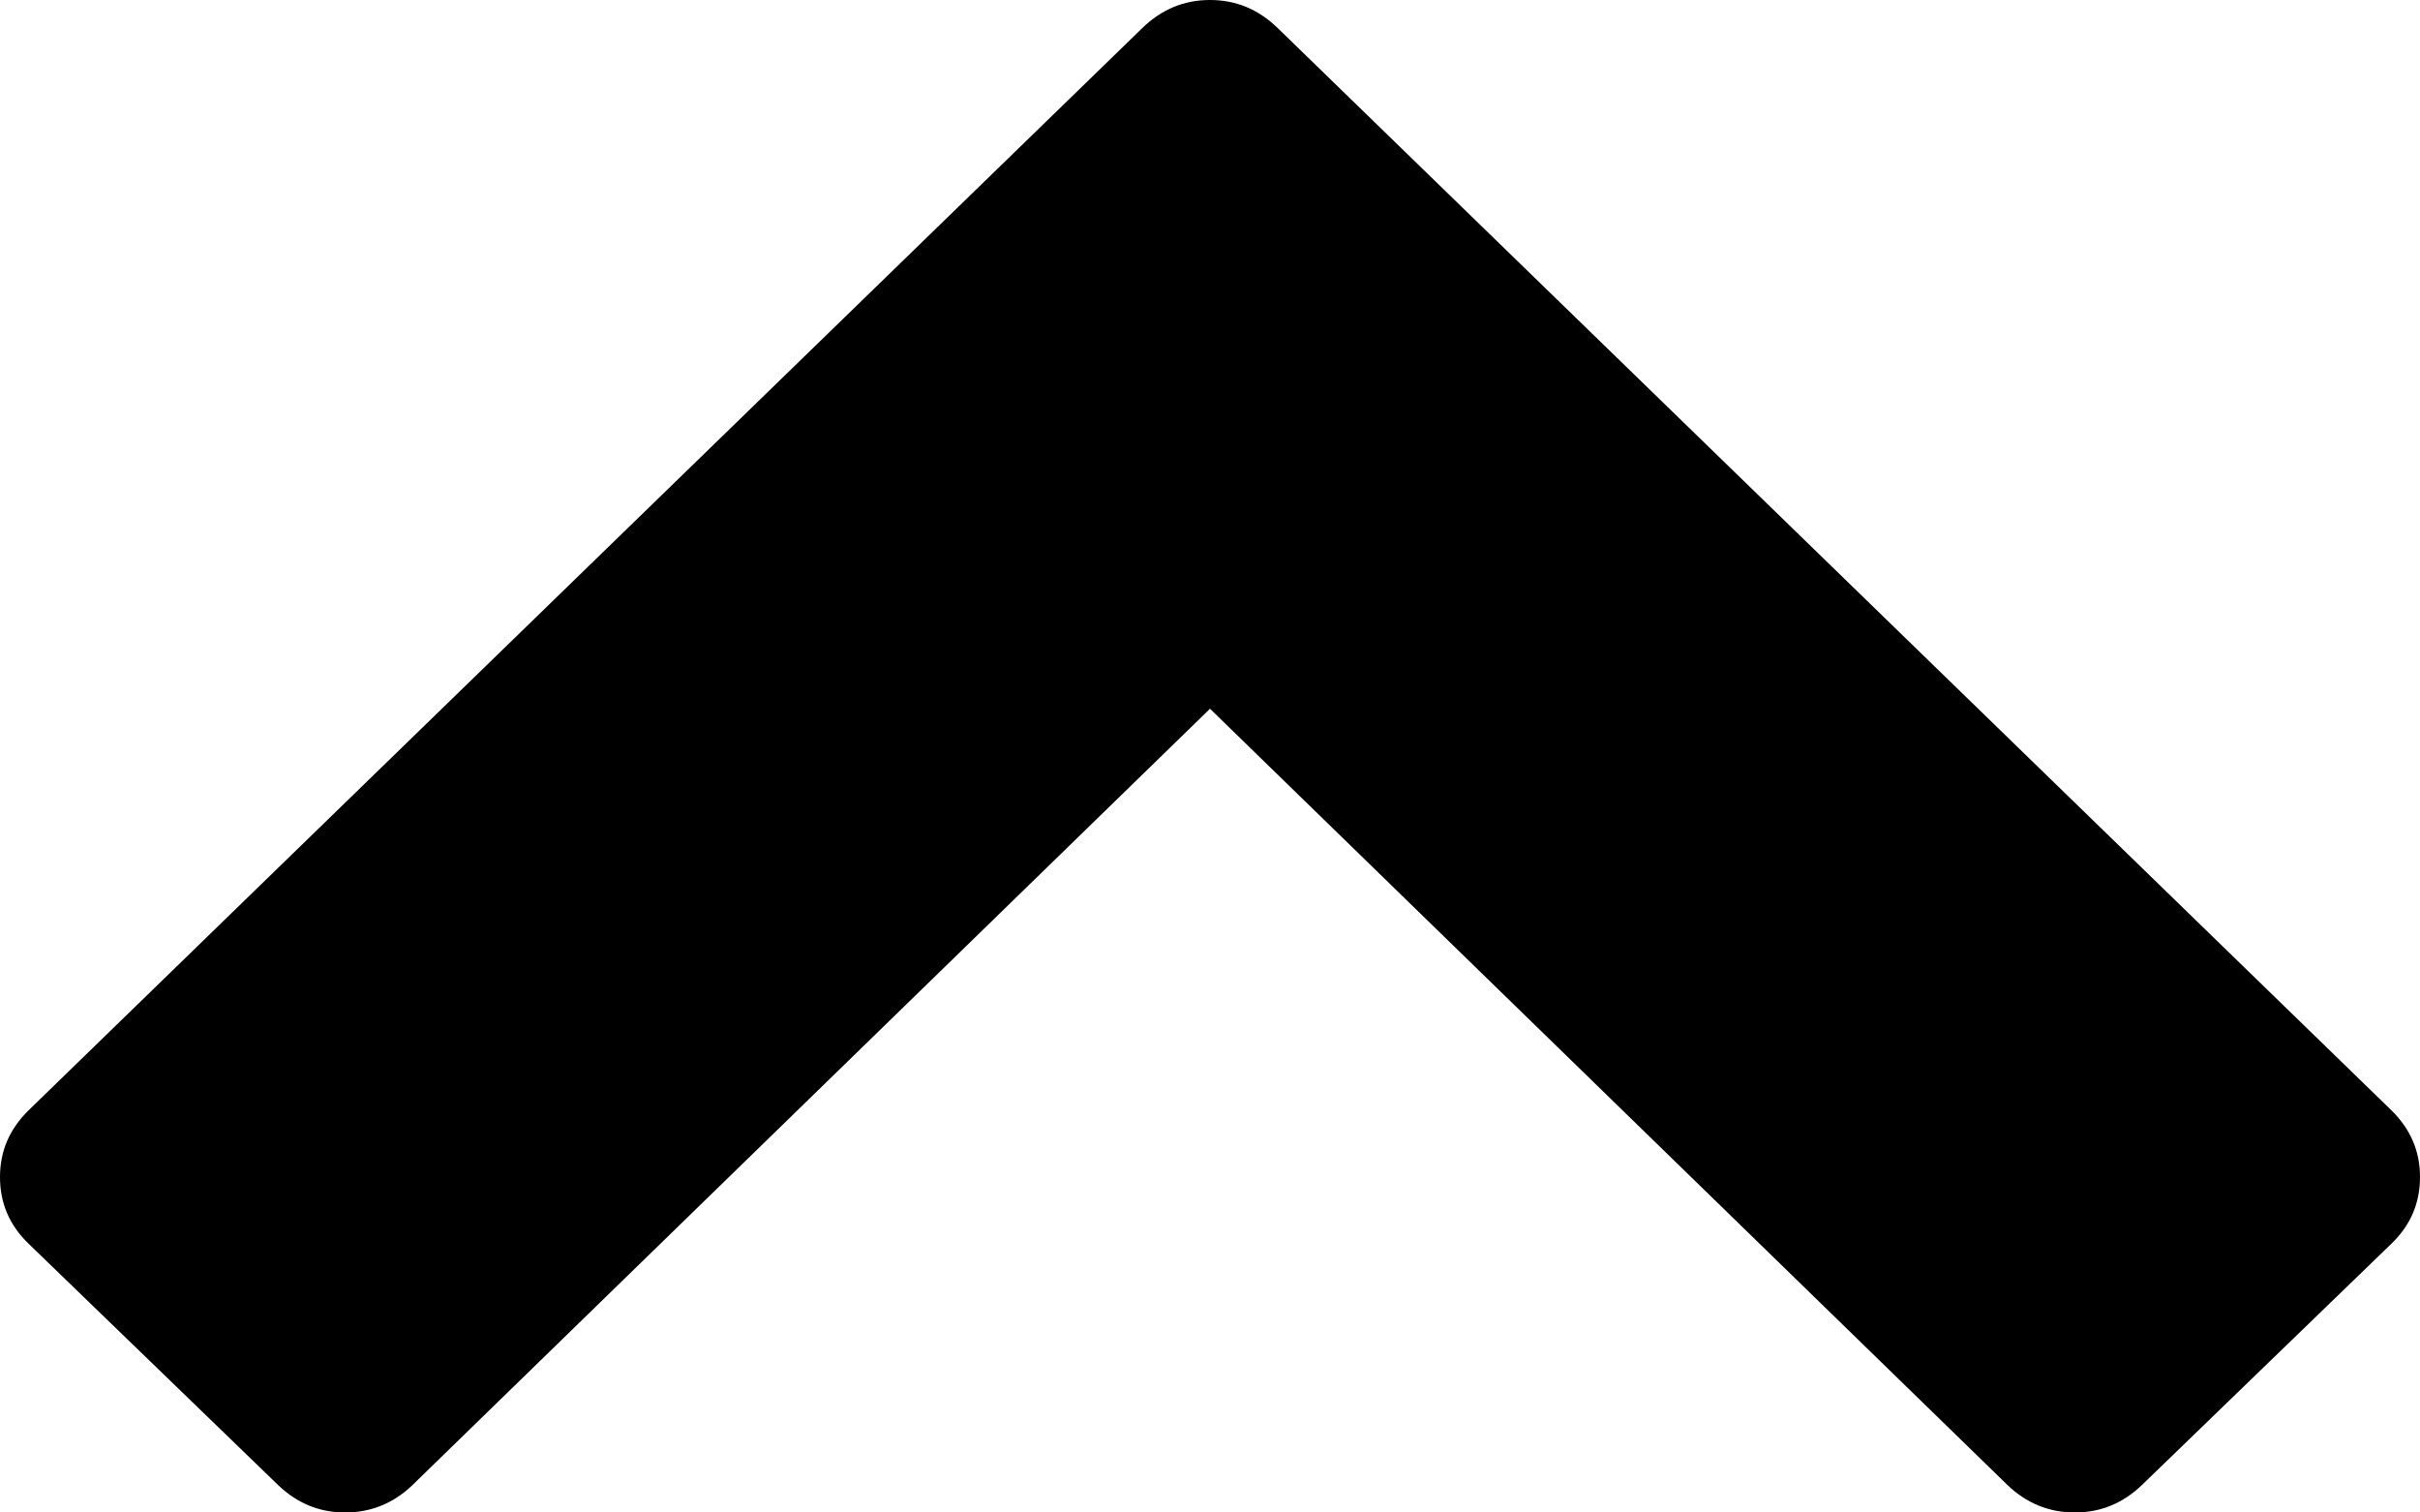 ﻿<?xml version="1.0" encoding="utf-8"?>
<svg version="1.1" xmlns:xlink="http://www.w3.org/1999/xlink" width="8px" height="5px" xmlns="http://www.w3.org/2000/svg">
  <g transform="matrix(1 0 0 1 -1784 31 )">
    <path d="M 8 3.891  C 8 3.977  7.969 4.05  7.906 4.111  L 7.082 4.908  C 7.019 4.969  6.945 5  6.859 5  C 6.773 5  6.698 4.969  6.635 4.908  L 4 2.343  L 1.365 4.908  C 1.302 4.969  1.227 5  1.141 5  C 1.055 5  0.981 4.969  0.918 4.908  L 0.094 4.111  C 0.031 4.05  0 3.977  0 3.891  C 0 3.806  0.031 3.733  0.094 3.671  L 3.777 0.092  C 3.84 0.031  3.914 0  4 0  C 4.086 0  4.16 0.031  4.223 0.092  L 7.906 3.671  C 7.969 3.733  8 3.806  8 3.891  Z " fill-rule="nonzero" fill="#000000" stroke="none" transform="matrix(1 0 0 1 1784 -31 )" />
  </g>
</svg>